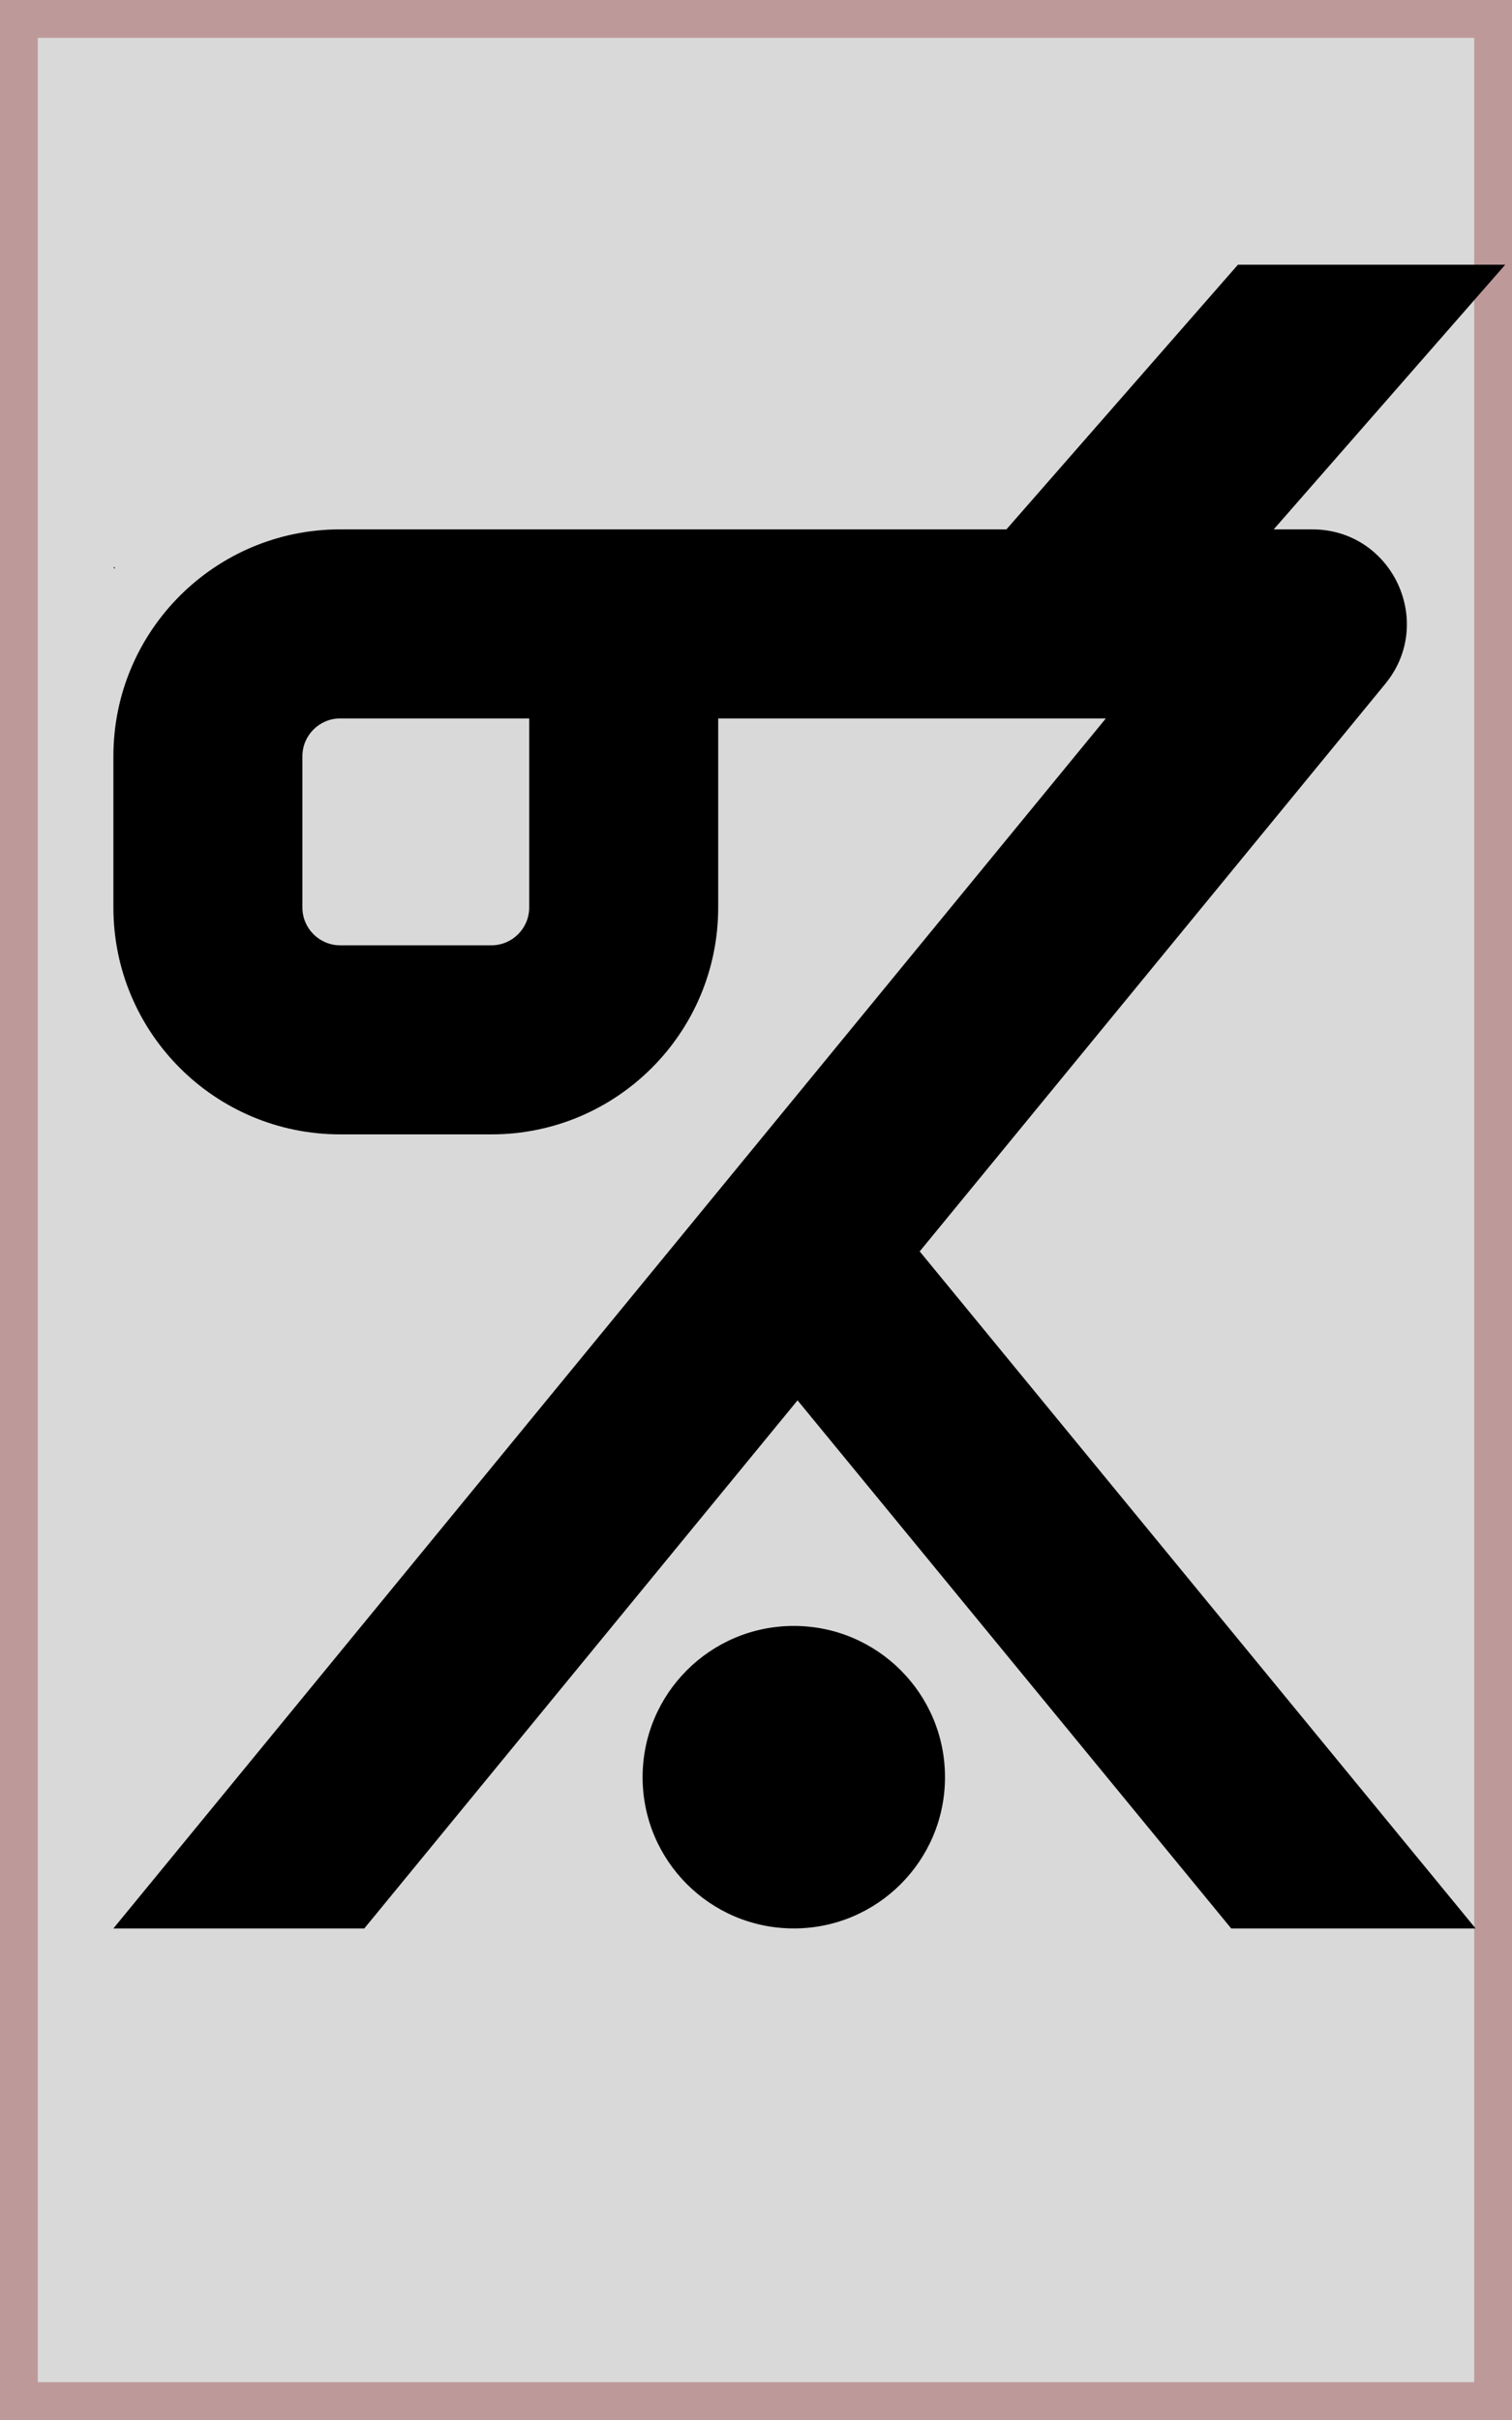 <svg width="40" height="64" viewBox="0 0 40 64" fill="none" xmlns="http://www.w3.org/2000/svg">
<rect x="0.5" y="0.5" width="39" height="63" fill="#D9D9D9" stroke="#BE9999"/>
<circle cx="21" cy="47" r="4" fill="black"/>
<path fill-rule="evenodd" clip-rule="evenodd" d="M33.696 14L39.821 7H32.75L26.625 14H9C5.686 14 3 16.686 3 20V24C3 27.314 5.686 30 9 30H13C16.314 30 19 27.314 19 24V19H29.255L3 51H9.638L21.099 37.034L32.571 51H39.037L24.331 33.095L36.647 18.086C37.986 16.454 36.825 14 34.715 14H33.696ZM14 19H9C8.448 19 8 19.448 8 20V24C8 24.552 8.448 25 9 25H13C13.552 25 14 24.552 14 24V19Z" fill="black"/>
<path d="M3.037 15H3L3.037 15.045V15Z" fill="black"/>
</svg>
